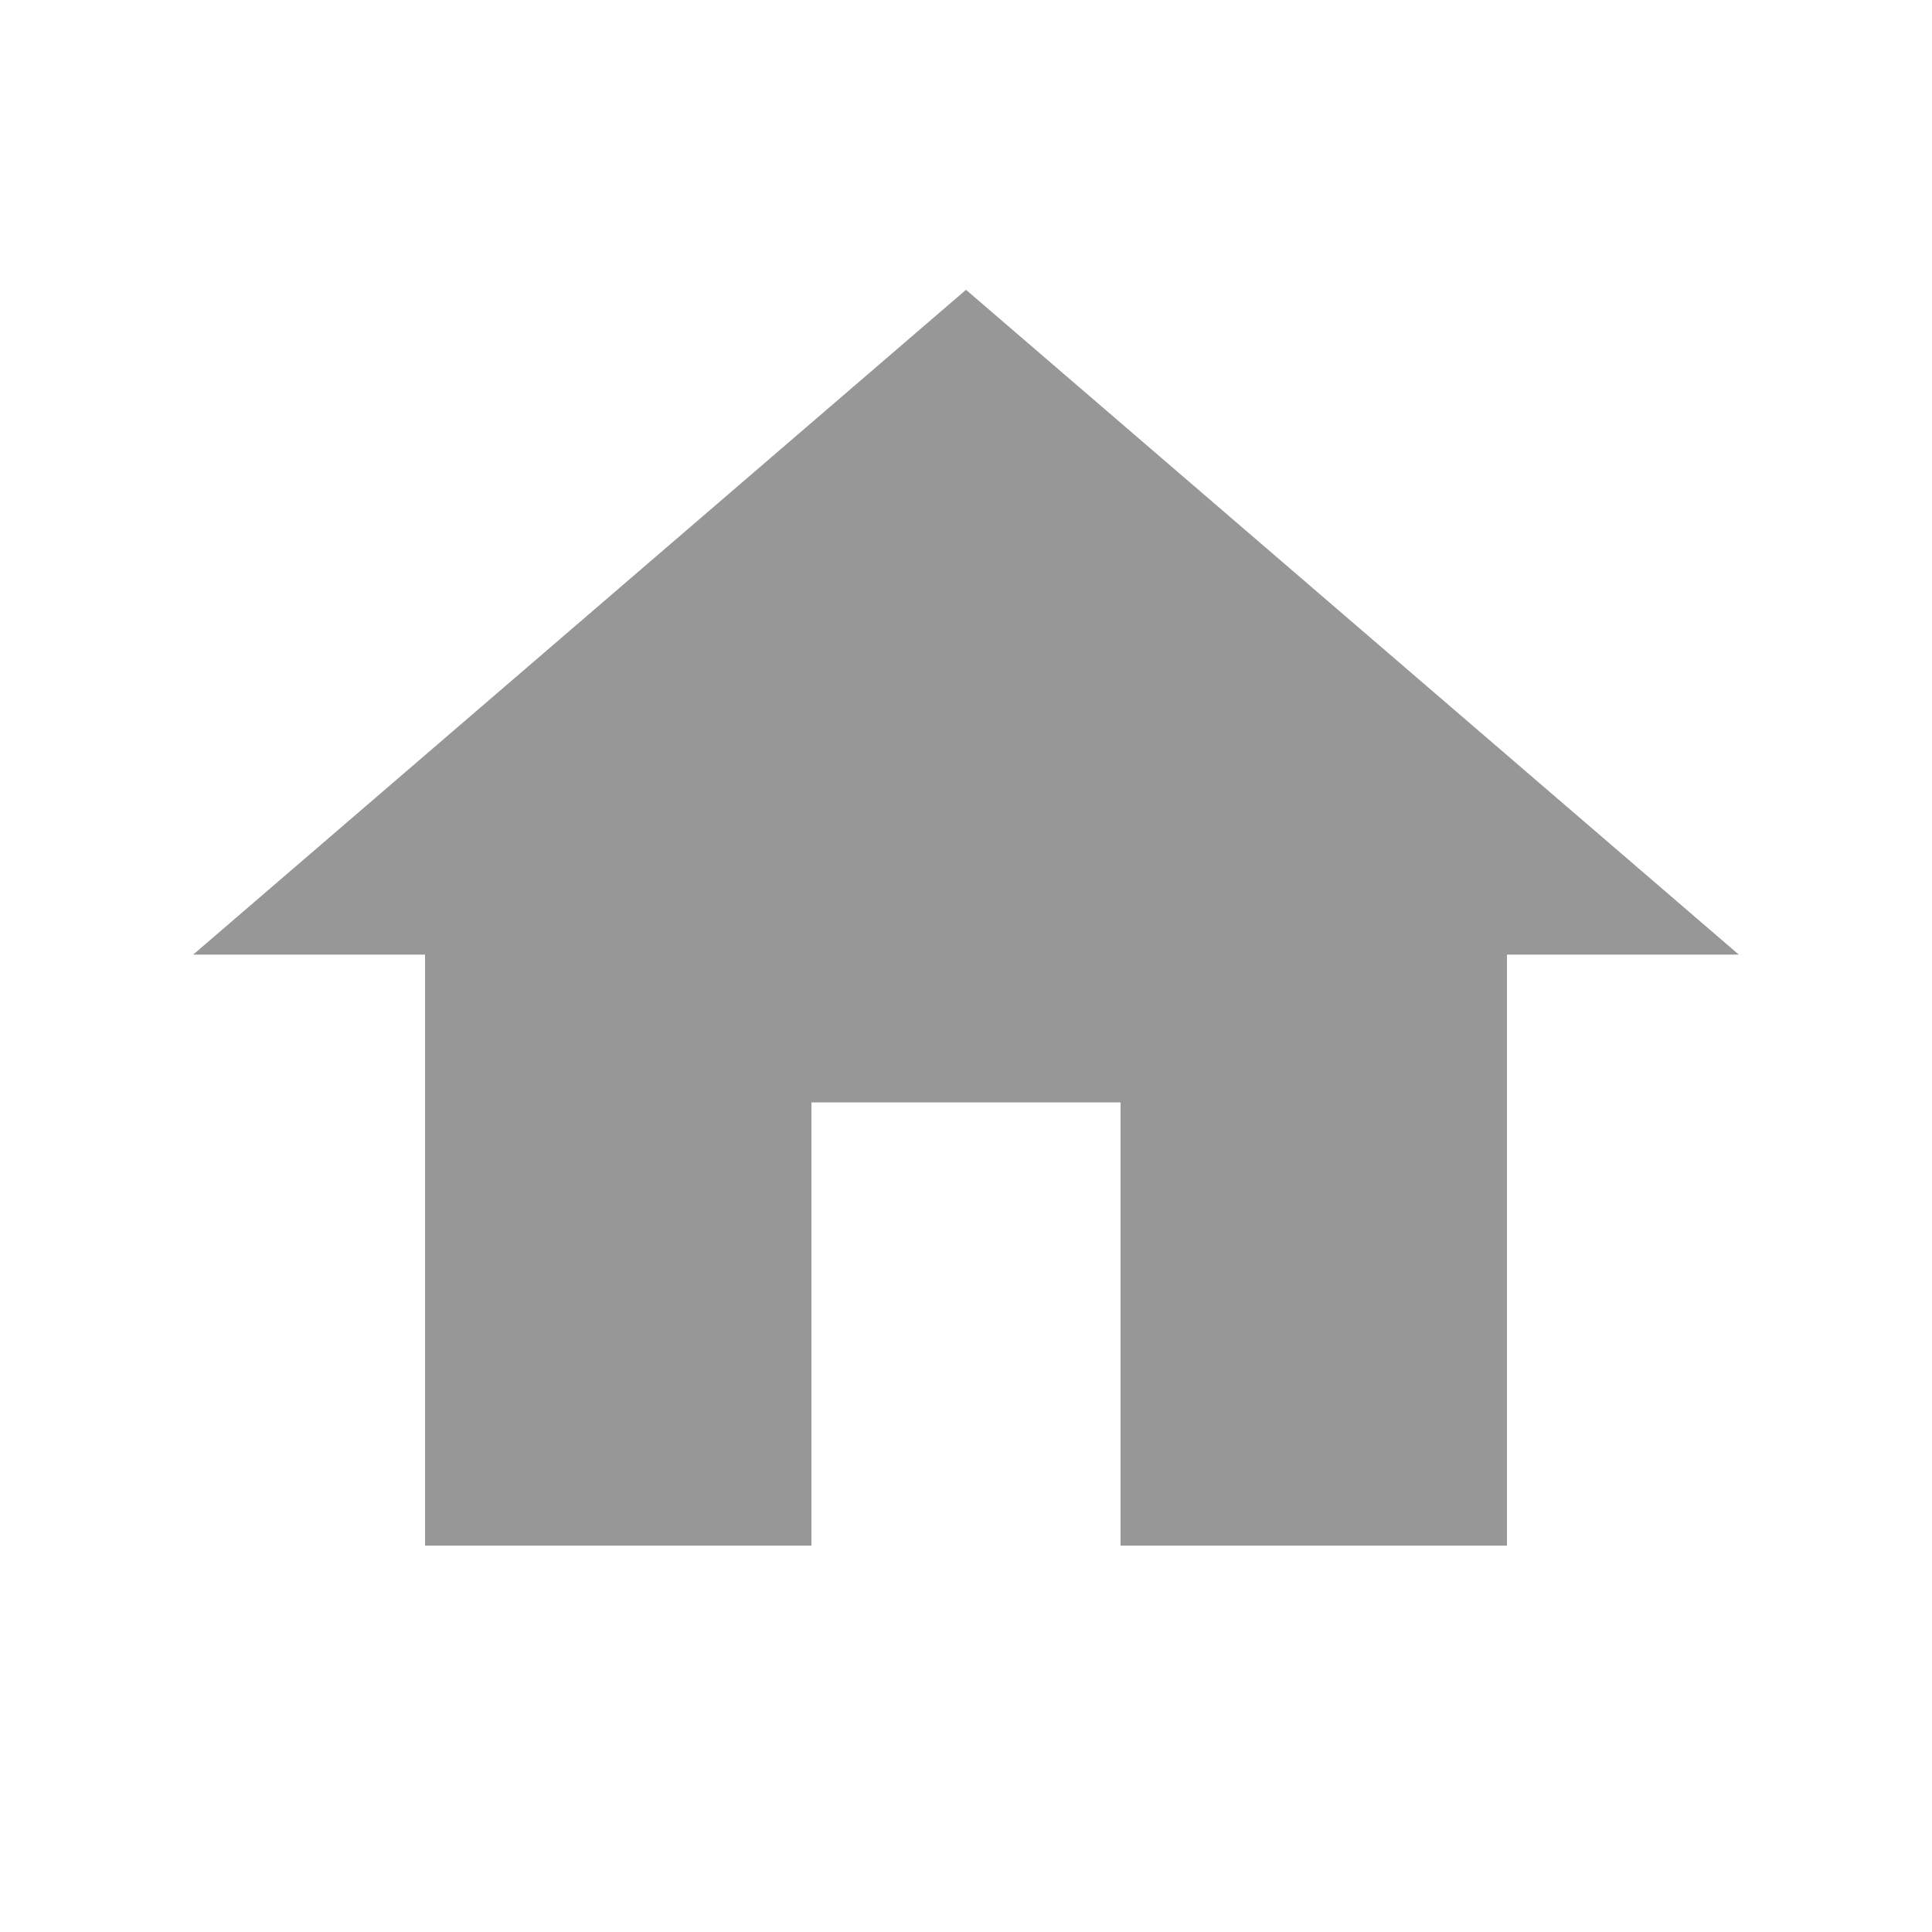 <svg id="Address" xmlns="http://www.w3.org/2000/svg" width="20" height="20" viewBox="0 0 20 20">
  <path id="Path_101" data-name="Path 101" d="M0,0H20V20H0Z" fill="none"/>
  <path id="Path_102" data-name="Path 102" d="M8.4,16V11.412h3.2V16h4V9.882H18L10,3,2,9.882H4.4V16Z" fill="#979797"/>
</svg>
